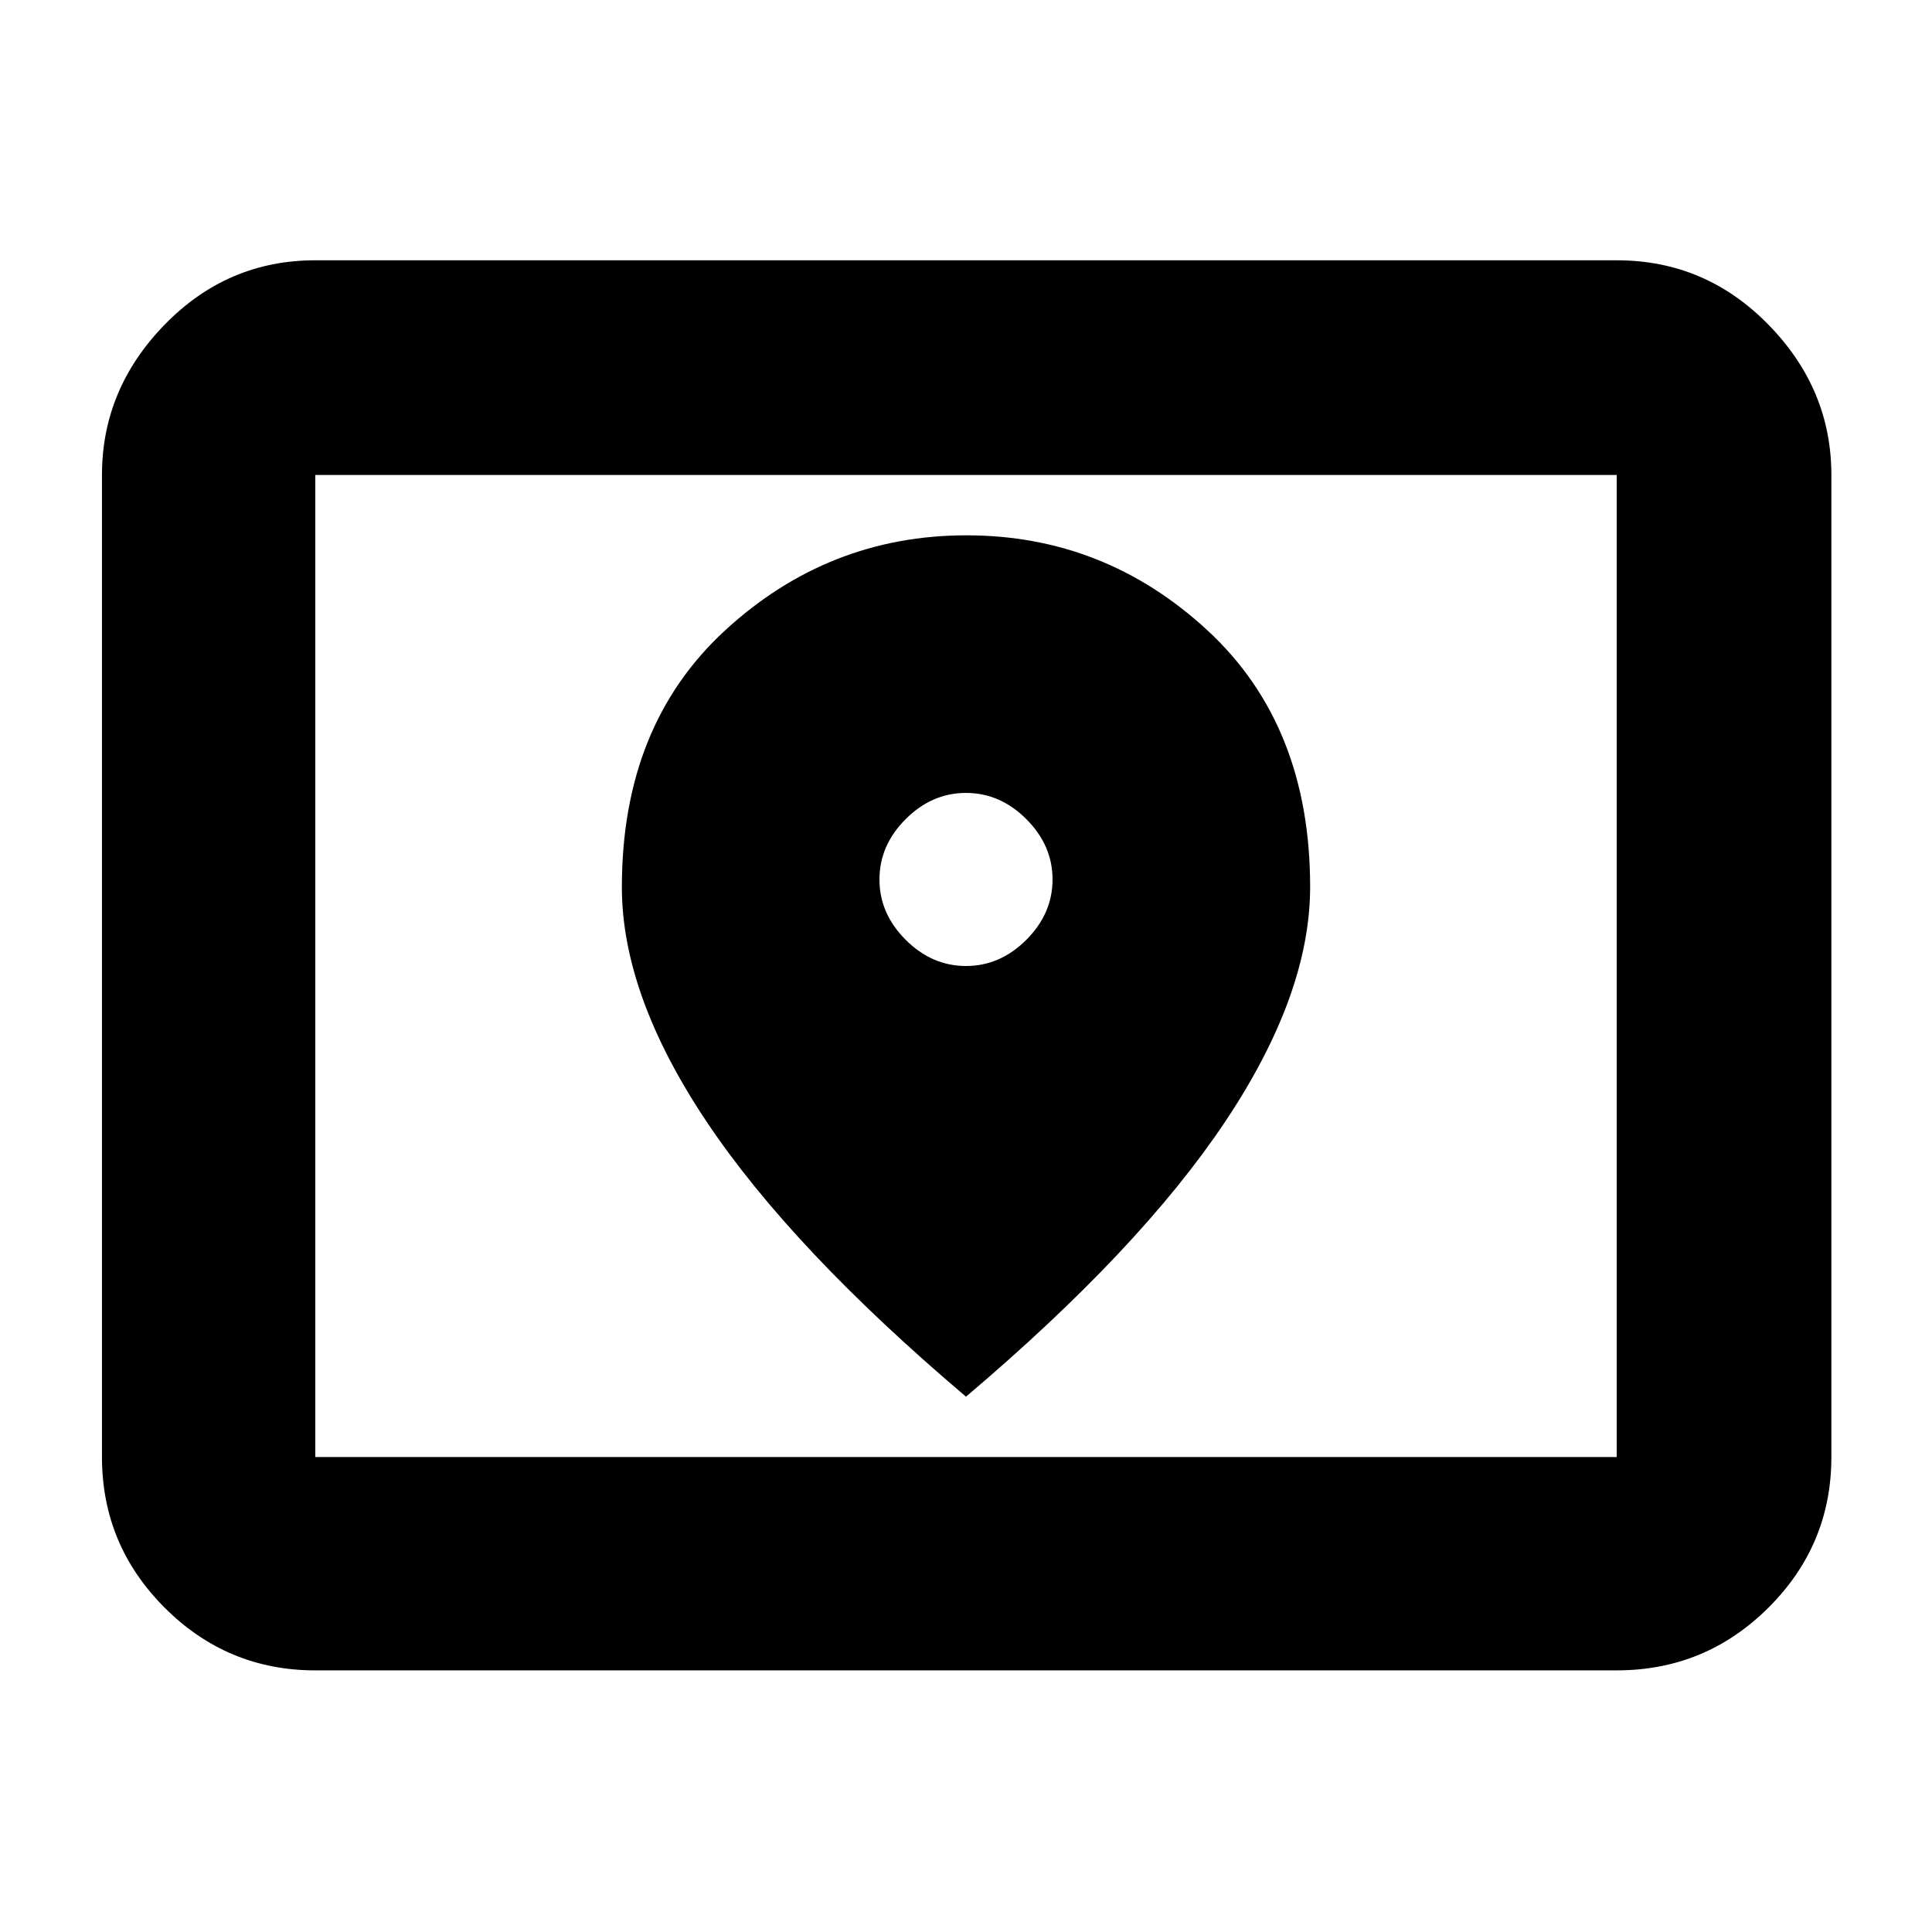 <svg xmlns="http://www.w3.org/2000/svg" height="40" viewBox="0 -960 960 960" width="40"><path d="M156.666-236h646.668v-488H156.666v488Zm0 106q-43.699 0-74.85-31.15Q50.668-192.3 50.668-236v-488q0-42.7 31.15-74.683 31.15-31.983 74.849-31.983h646.668q44.099 0 75.382 31.983Q910-766.7 910-724v488q0 43.7-31.284 74.85Q847.433-130 803.334-130H156.666Zm0-106v-488 488ZM480-480q-16.958 0-29.979-13.021T437-523q0-16.958 13.021-29.979T480-566q16.958 0 29.979 13.021T523-523q0 16.958-13.021 29.979T480-480Zm0 214q86.469-73.287 128.735-136.574Q651-465.861 651-519.298q0-80.371-51.082-127.536Q548.836-694 480.251-694q-68.584 0-119.918 47.196Q309-599.608 309-519.186q0 53.656 42.265 116.778Q393.531-339.287 480-266Z"/></svg>